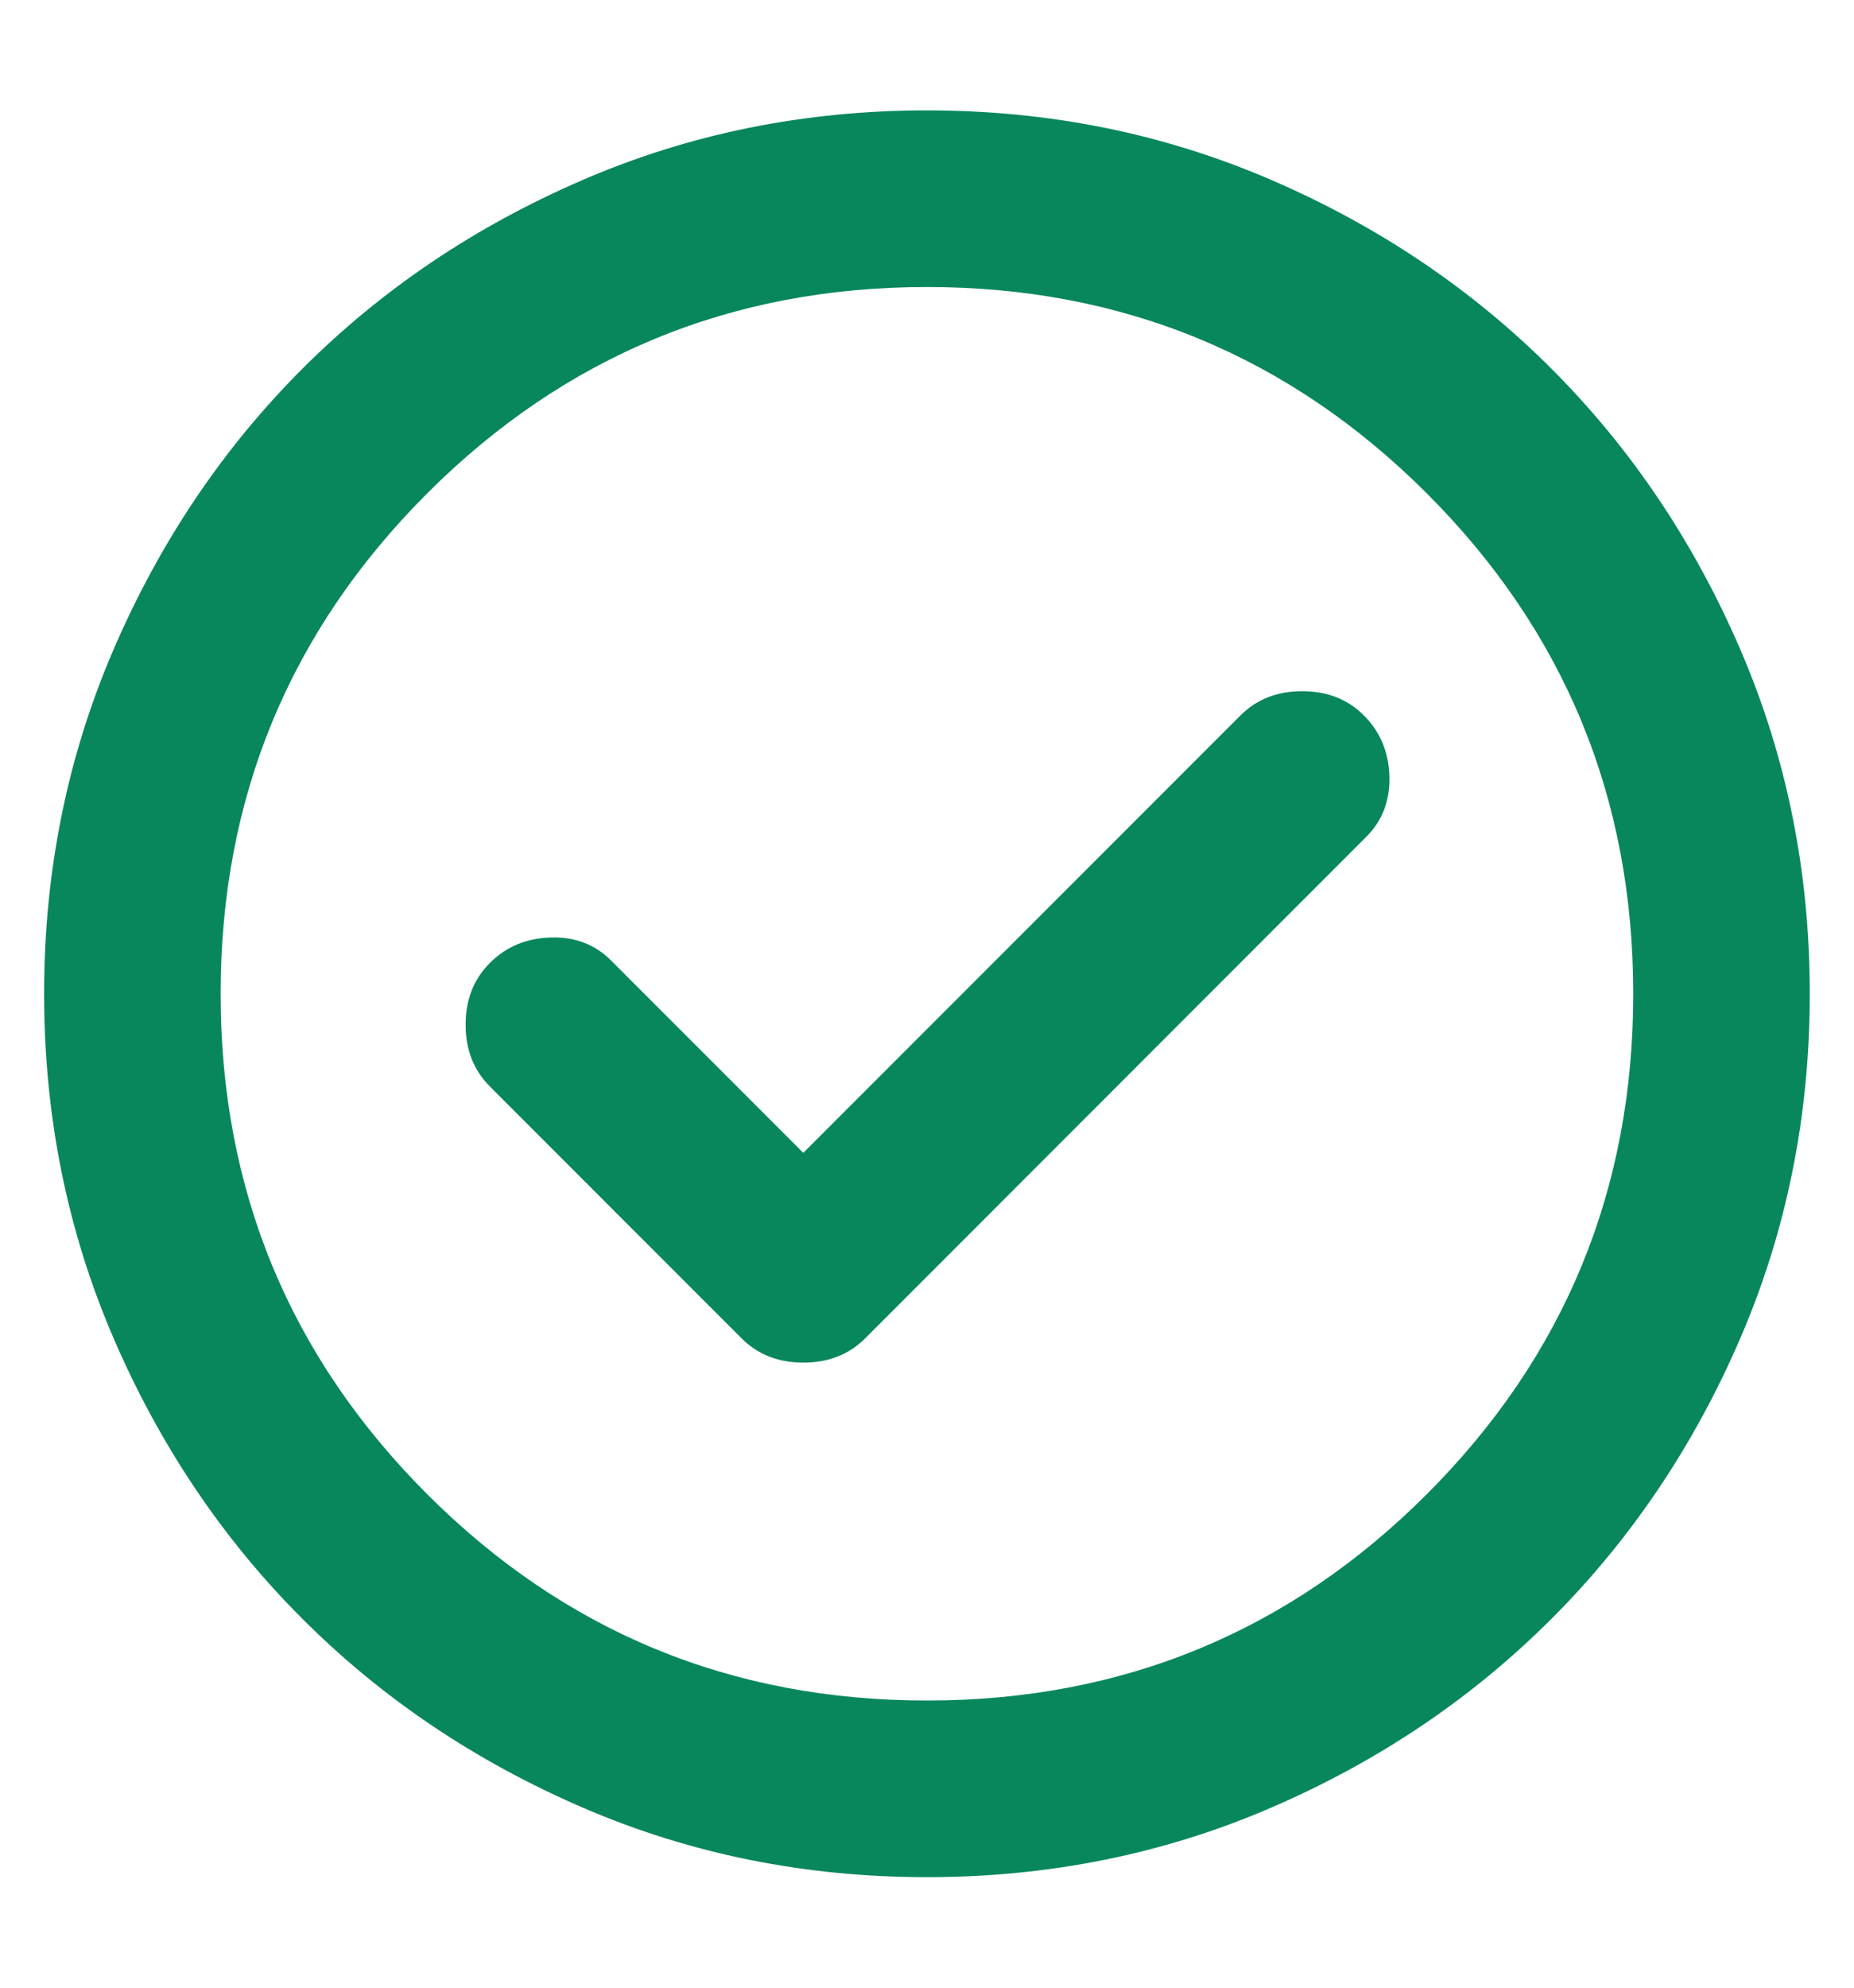 <svg width="14" height="15" viewBox="0 0 14 15" fill="none" xmlns="http://www.w3.org/2000/svg">
<path d="M6.066 8.7L4.616 7.25C4.494 7.127 4.341 7.069 4.158 7.075C3.975 7.08 3.822 7.144 3.7 7.266C3.577 7.389 3.516 7.544 3.516 7.733C3.516 7.922 3.577 8.077 3.7 8.2L5.6 10.1C5.722 10.222 5.877 10.283 6.066 10.283C6.255 10.283 6.411 10.222 6.533 10.1L10.316 6.316C10.439 6.194 10.497 6.041 10.492 5.858C10.486 5.675 10.422 5.522 10.3 5.4C10.178 5.277 10.022 5.216 9.833 5.216C9.644 5.216 9.489 5.277 9.366 5.4L6.066 8.7ZM7 14.166C6.077 14.166 5.211 13.991 4.4 13.641C3.589 13.291 2.883 12.816 2.283 12.216C1.683 11.616 1.208 10.911 0.858 10.1C0.508 9.289 0.333 8.422 0.333 7.5C0.333 6.577 0.508 5.711 0.858 4.9C1.208 4.089 1.683 3.383 2.283 2.783C2.883 2.183 3.589 1.708 4.4 1.358C5.211 1.008 6.077 0.833 7 0.833C7.922 0.833 8.789 1.008 9.6 1.358C10.411 1.708 11.116 2.183 11.716 2.783C12.316 3.383 12.791 4.089 13.141 4.9C13.491 5.711 13.666 6.577 13.666 7.5C13.666 8.422 13.491 9.289 13.141 10.1C12.791 10.911 12.316 11.616 11.716 12.216C11.116 12.816 10.411 13.291 9.6 13.641C8.789 13.991 7.922 14.166 7 14.166ZM7 12.833C8.477 12.833 9.736 12.314 10.775 11.275C11.814 10.236 12.333 8.977 12.333 7.5C12.333 6.022 11.814 4.763 10.775 3.724C9.736 2.686 8.477 2.166 7 2.166C5.522 2.166 4.264 2.686 3.225 3.724C2.186 4.763 1.666 6.022 1.666 7.5C1.666 8.977 2.186 10.236 3.225 11.275C4.264 12.314 5.522 12.833 7 12.833Z" fill="#08875D"/>
</svg>
